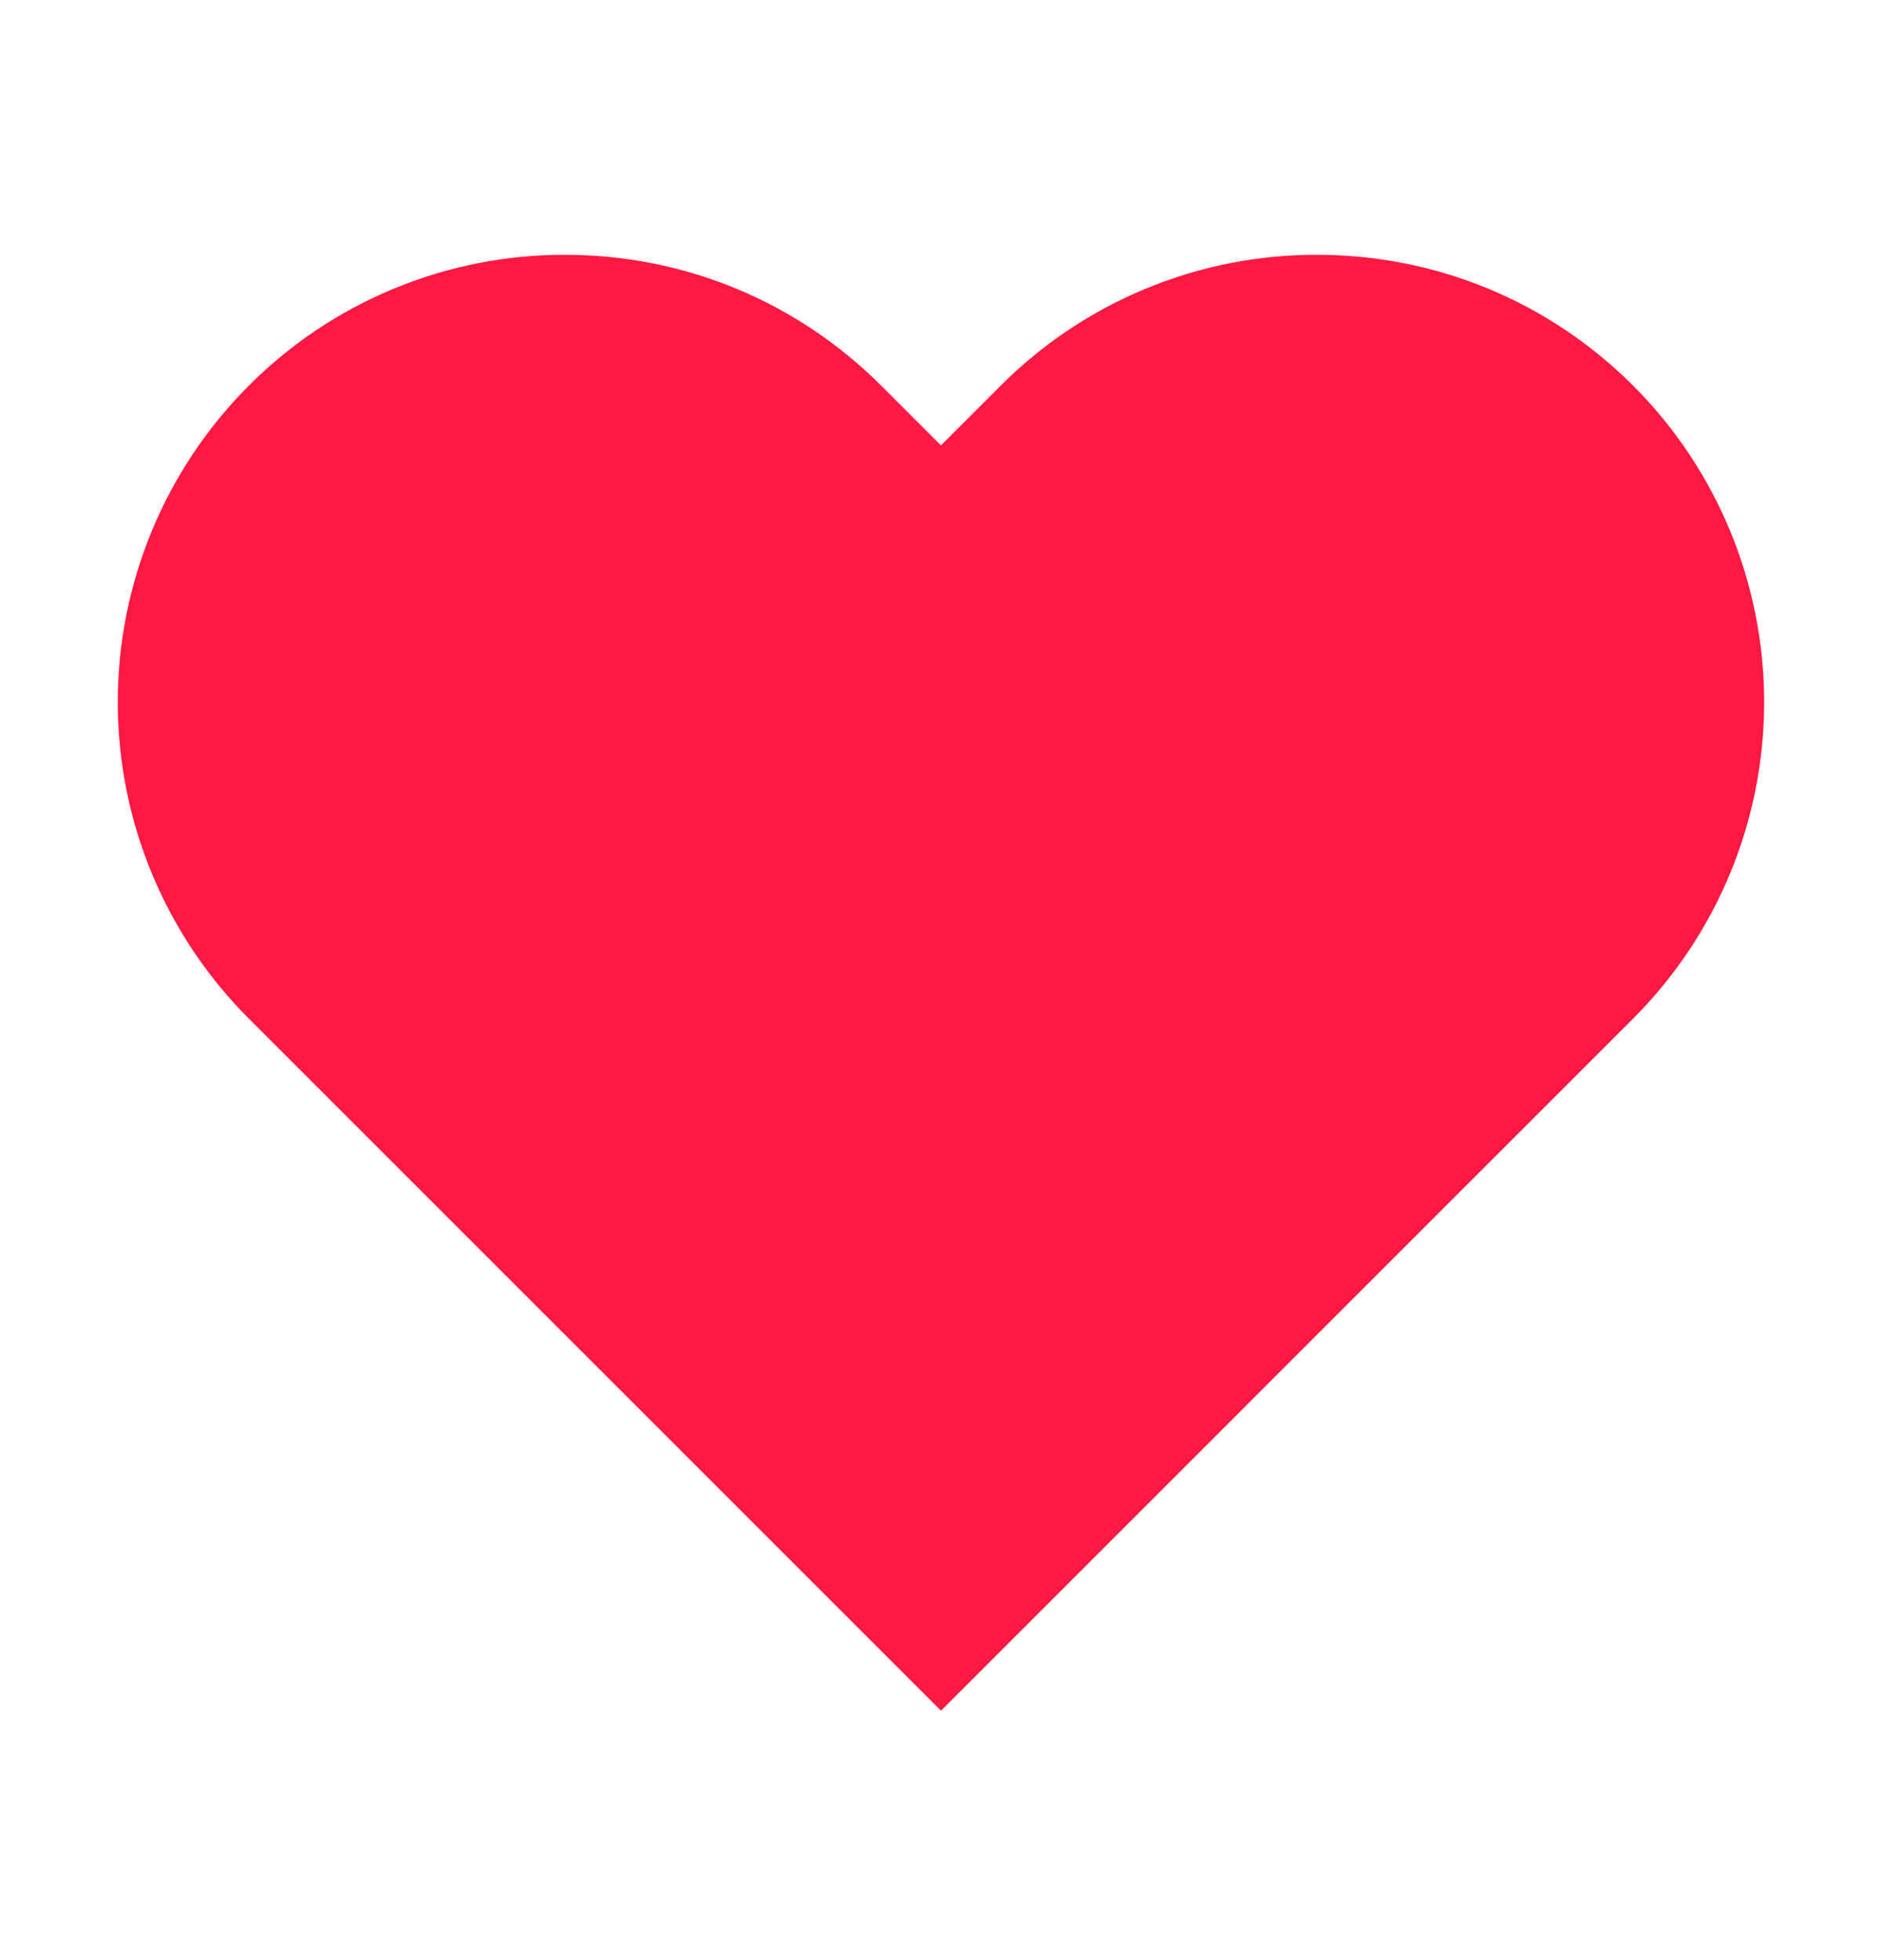 <svg width="24" height="25" viewBox="0 0 24 25" fill="none" xmlns="http://www.w3.org/2000/svg">
<path d="M16.794 4C18.118 4 19.362 4.516 20.298 5.451C21.226 6.381 21.747 7.641 21.747 8.955C21.747 10.269 21.226 11.529 20.298 12.459L12 20.758L3.701 12.459C2.773 11.529 2.252 10.269 2.252 8.956C2.252 7.642 2.773 6.382 3.701 5.452C4.16 4.99 4.706 4.624 5.308 4.375C5.909 4.126 6.554 3.998 7.205 4C8.529 4 9.773 4.516 10.709 5.451L11.469 6.211L12 6.742L12.53 6.211L13.29 5.451C13.749 4.99 14.295 4.624 14.897 4.375C15.498 4.126 16.143 3.998 16.794 4Z" fill="#FF1842" stroke="#FF1842" stroke-width="1.5"/>
</svg>
